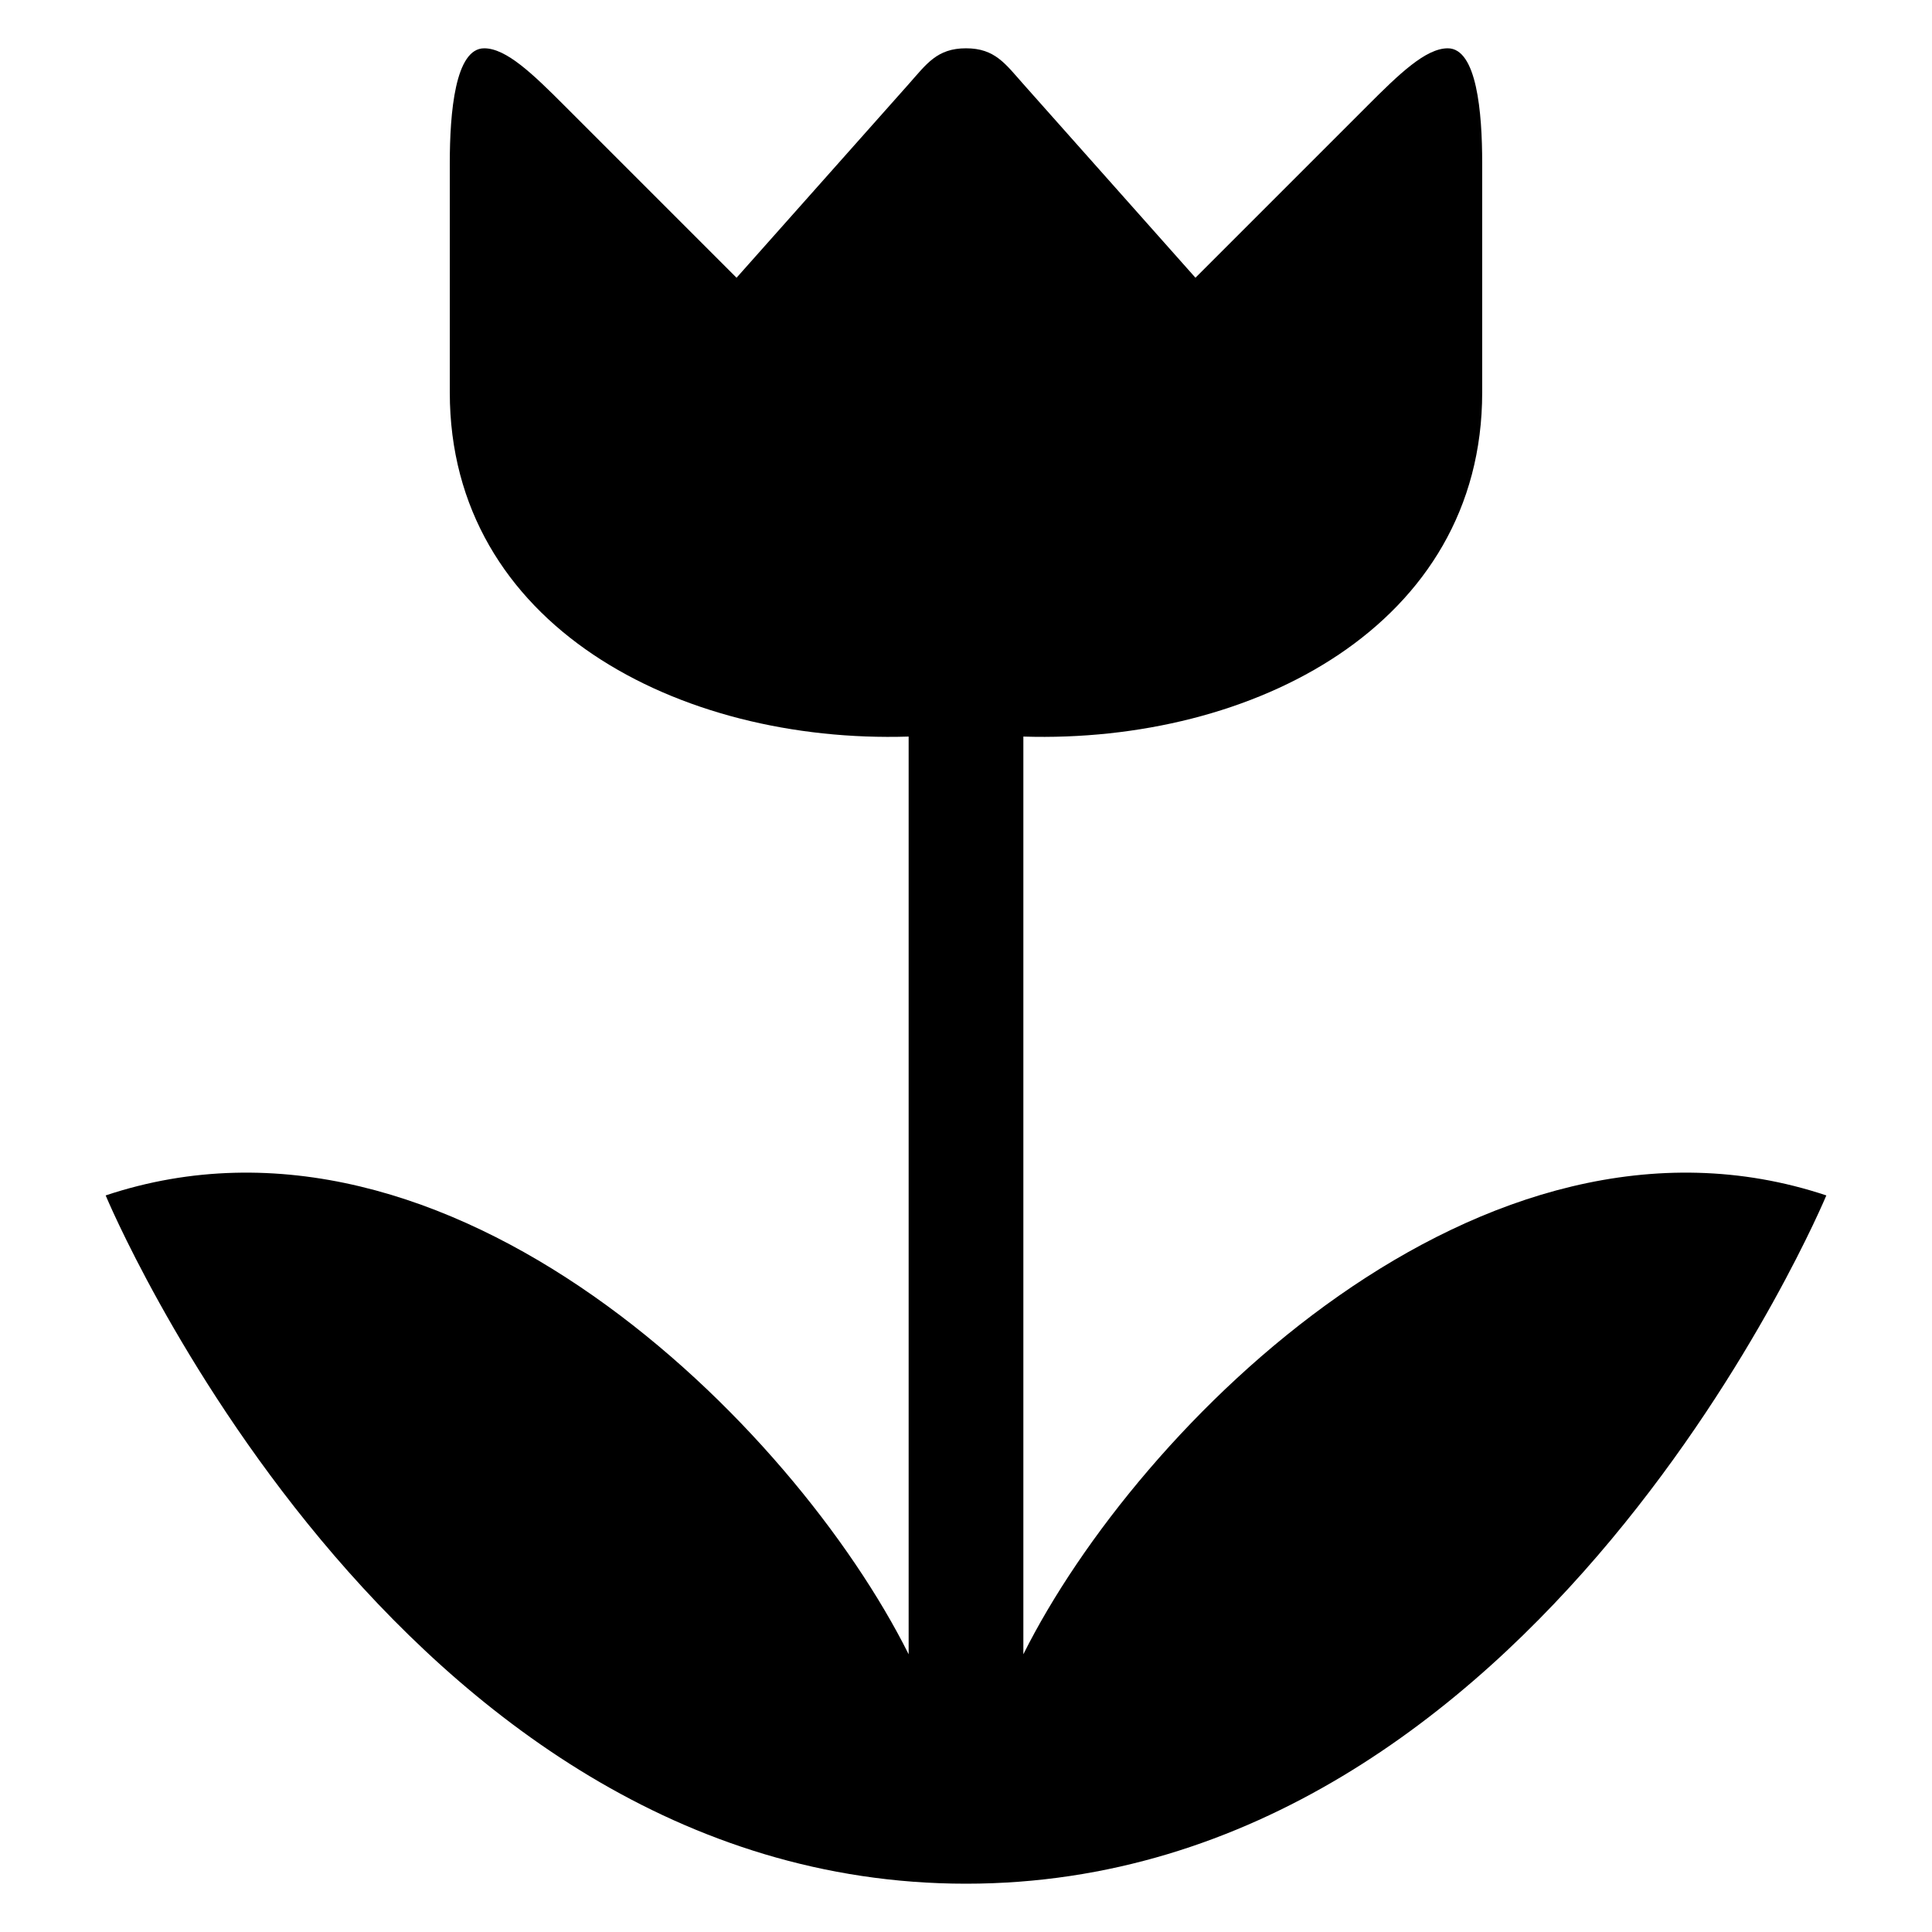 <?xml version="1.0" encoding="utf-8"?>
<!-- Generator: Adobe Illustrator 15.0.2, SVG Export Plug-In . SVG Version: 6.00 Build 0)  -->
<!DOCTYPE svg PUBLIC "-//W3C//DTD SVG 1.1//EN" "http://www.w3.org/Graphics/SVG/1.1/DTD/svg11.dtd">
<svg version="1.1"
	 id="svg6584" xmlns:rdf="http://www.w3.org/1999/02/22-rdf-syntax-ns#" xmlns:svg="http://www.w3.org/2000/svg" xmlns:cc="http://creativecommons.org/ns#" xmlns:dc="http://purl.org/dc/elements/1.1/"
	 xmlns="http://www.w3.org/2000/svg" xmlns:xlink="http://www.w3.org/1999/xlink" x="0px" y="0px" width="100px" height="100px"
	 viewBox="0 0 100 100" enable-background="new 0 0 100 100" xml:space="preserve">
<path id="path6080-4" d="M25.062,2.5c-1.502,0-1.781,3.323-1.781,5.938v11.875c0,12.06,11.875,18.184,23.75,17.812v47.5
	c-5.938-11.876-23.75-29.688-41.562-23.75c0,0,14.843,35.625,44.531,35.625c29.688,0,44.531-35.625,44.531-35.625
	c-17.812-5.938-35.625,11.874-41.562,23.75v-47.5c11.873,0.368,23.749-5.752,23.749-17.812V8.438c0-2.615-0.278-5.938-1.781-5.938
	c-1.146,0-2.527,1.34-4.155,2.969l-8.906,8.906L52.97,4.355C52.04,3.31,51.503,2.5,50,2.5c-1.502,0-2.04,0.81-2.969,1.856
	l-8.907,10.02l-8.906-8.906C27.589,3.839,26.208,2.5,25.062,2.5z"/>
</svg>
